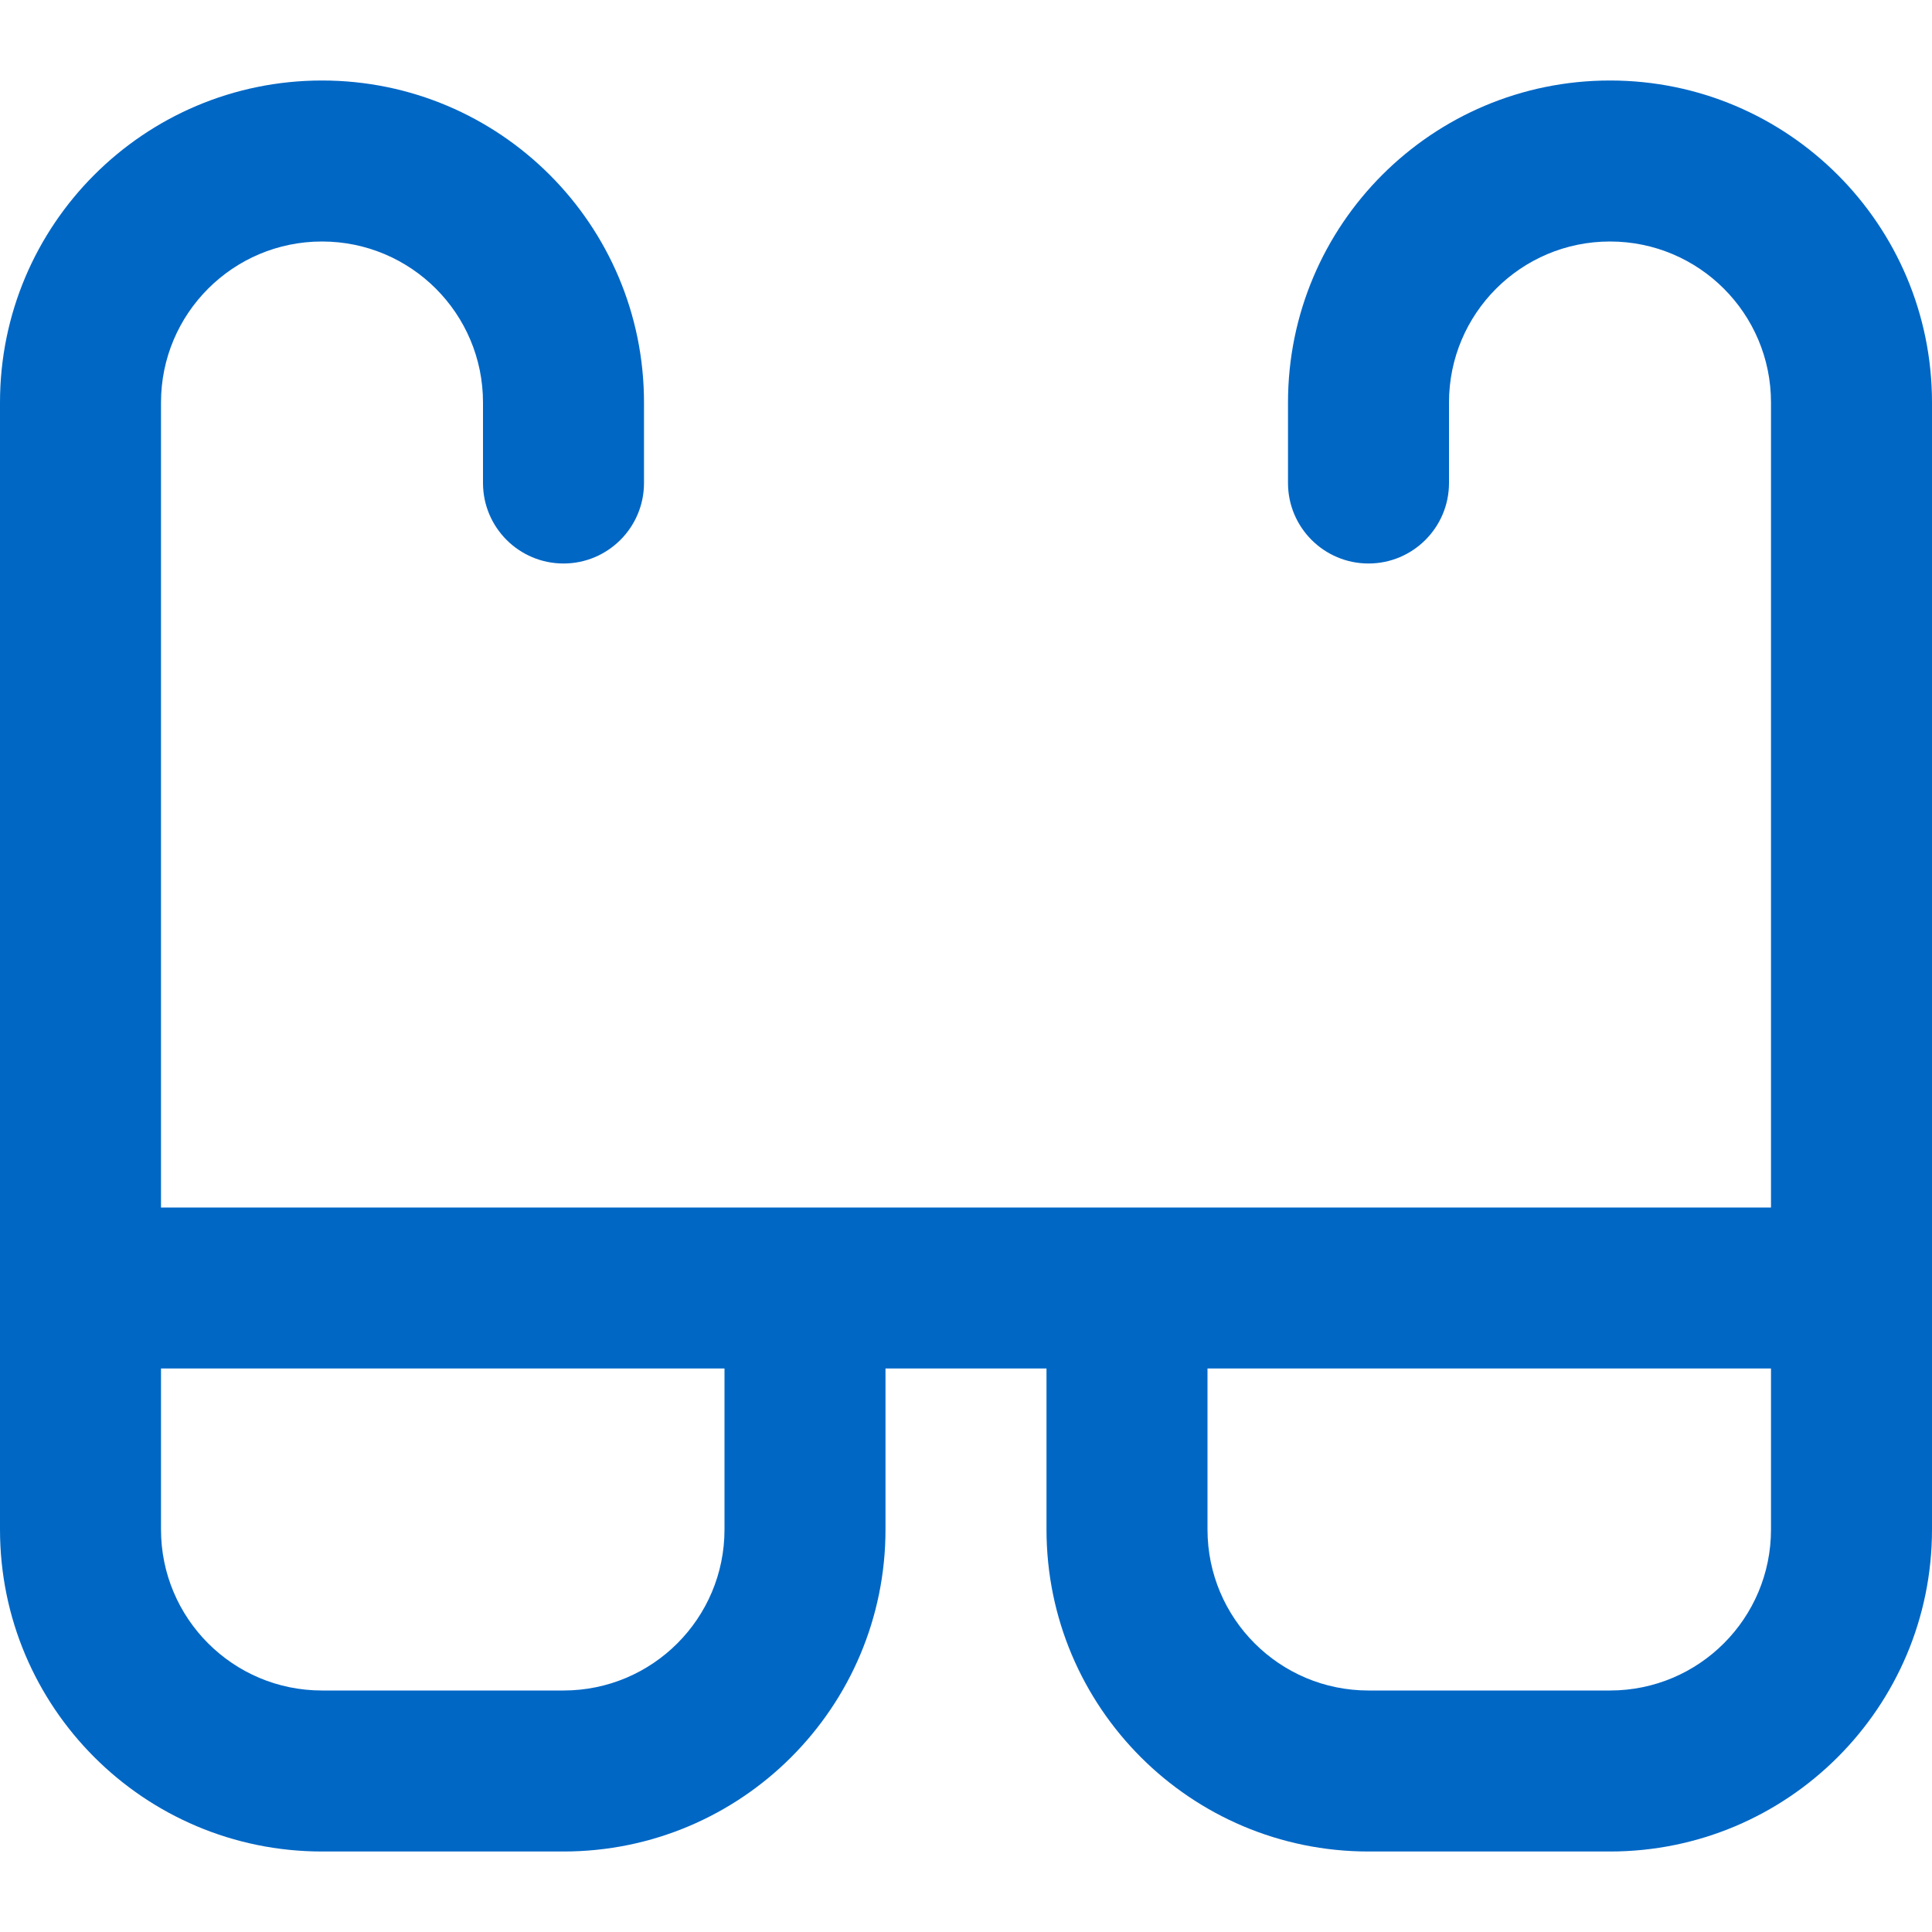 <svg id="GlassesBlue" width="24" height="24" viewBox="0 0 24 24" fill="none" xmlns="http://www.w3.org/2000/svg">
<path fill-rule="evenodd" clip-rule="evenodd" d="M4 3C2.895 3 2 3.895 2 5V15H9H15H22V5C22 3.895 21.105 3 20 3C18.895 3 18 3.895 18 5V6C18 6.552 17.552 7 17 7C16.448 7 16 6.552 16 6V5C16 2.791 17.791 1 20 1C22.209 1 24 2.791 24 5V17V18V19C24 21.209 22.209 23 20 23H17C14.791 23 13 21.209 13 19V17H11V19C11 21.209 9.209 23 7 23H4C1.791 23 0 21.209 0 19V18V17V5C0 2.791 1.791 1 4 1C6.209 1 8 2.791 8 5V6C8 6.552 7.552 7 7 7C6.448 7 6 6.552 6 6V5C6 3.895 5.105 3 4 3ZM22 18V17H15V19C15 20.105 15.895 21 17 21H20C21.105 21 22 20.105 22 19V18ZM2 18V17H9V19C9 20.105 8.105 21 7 21H4C2.895 21 2 20.105 2 19V18Z" fill="#0067C5"/>
</svg>
